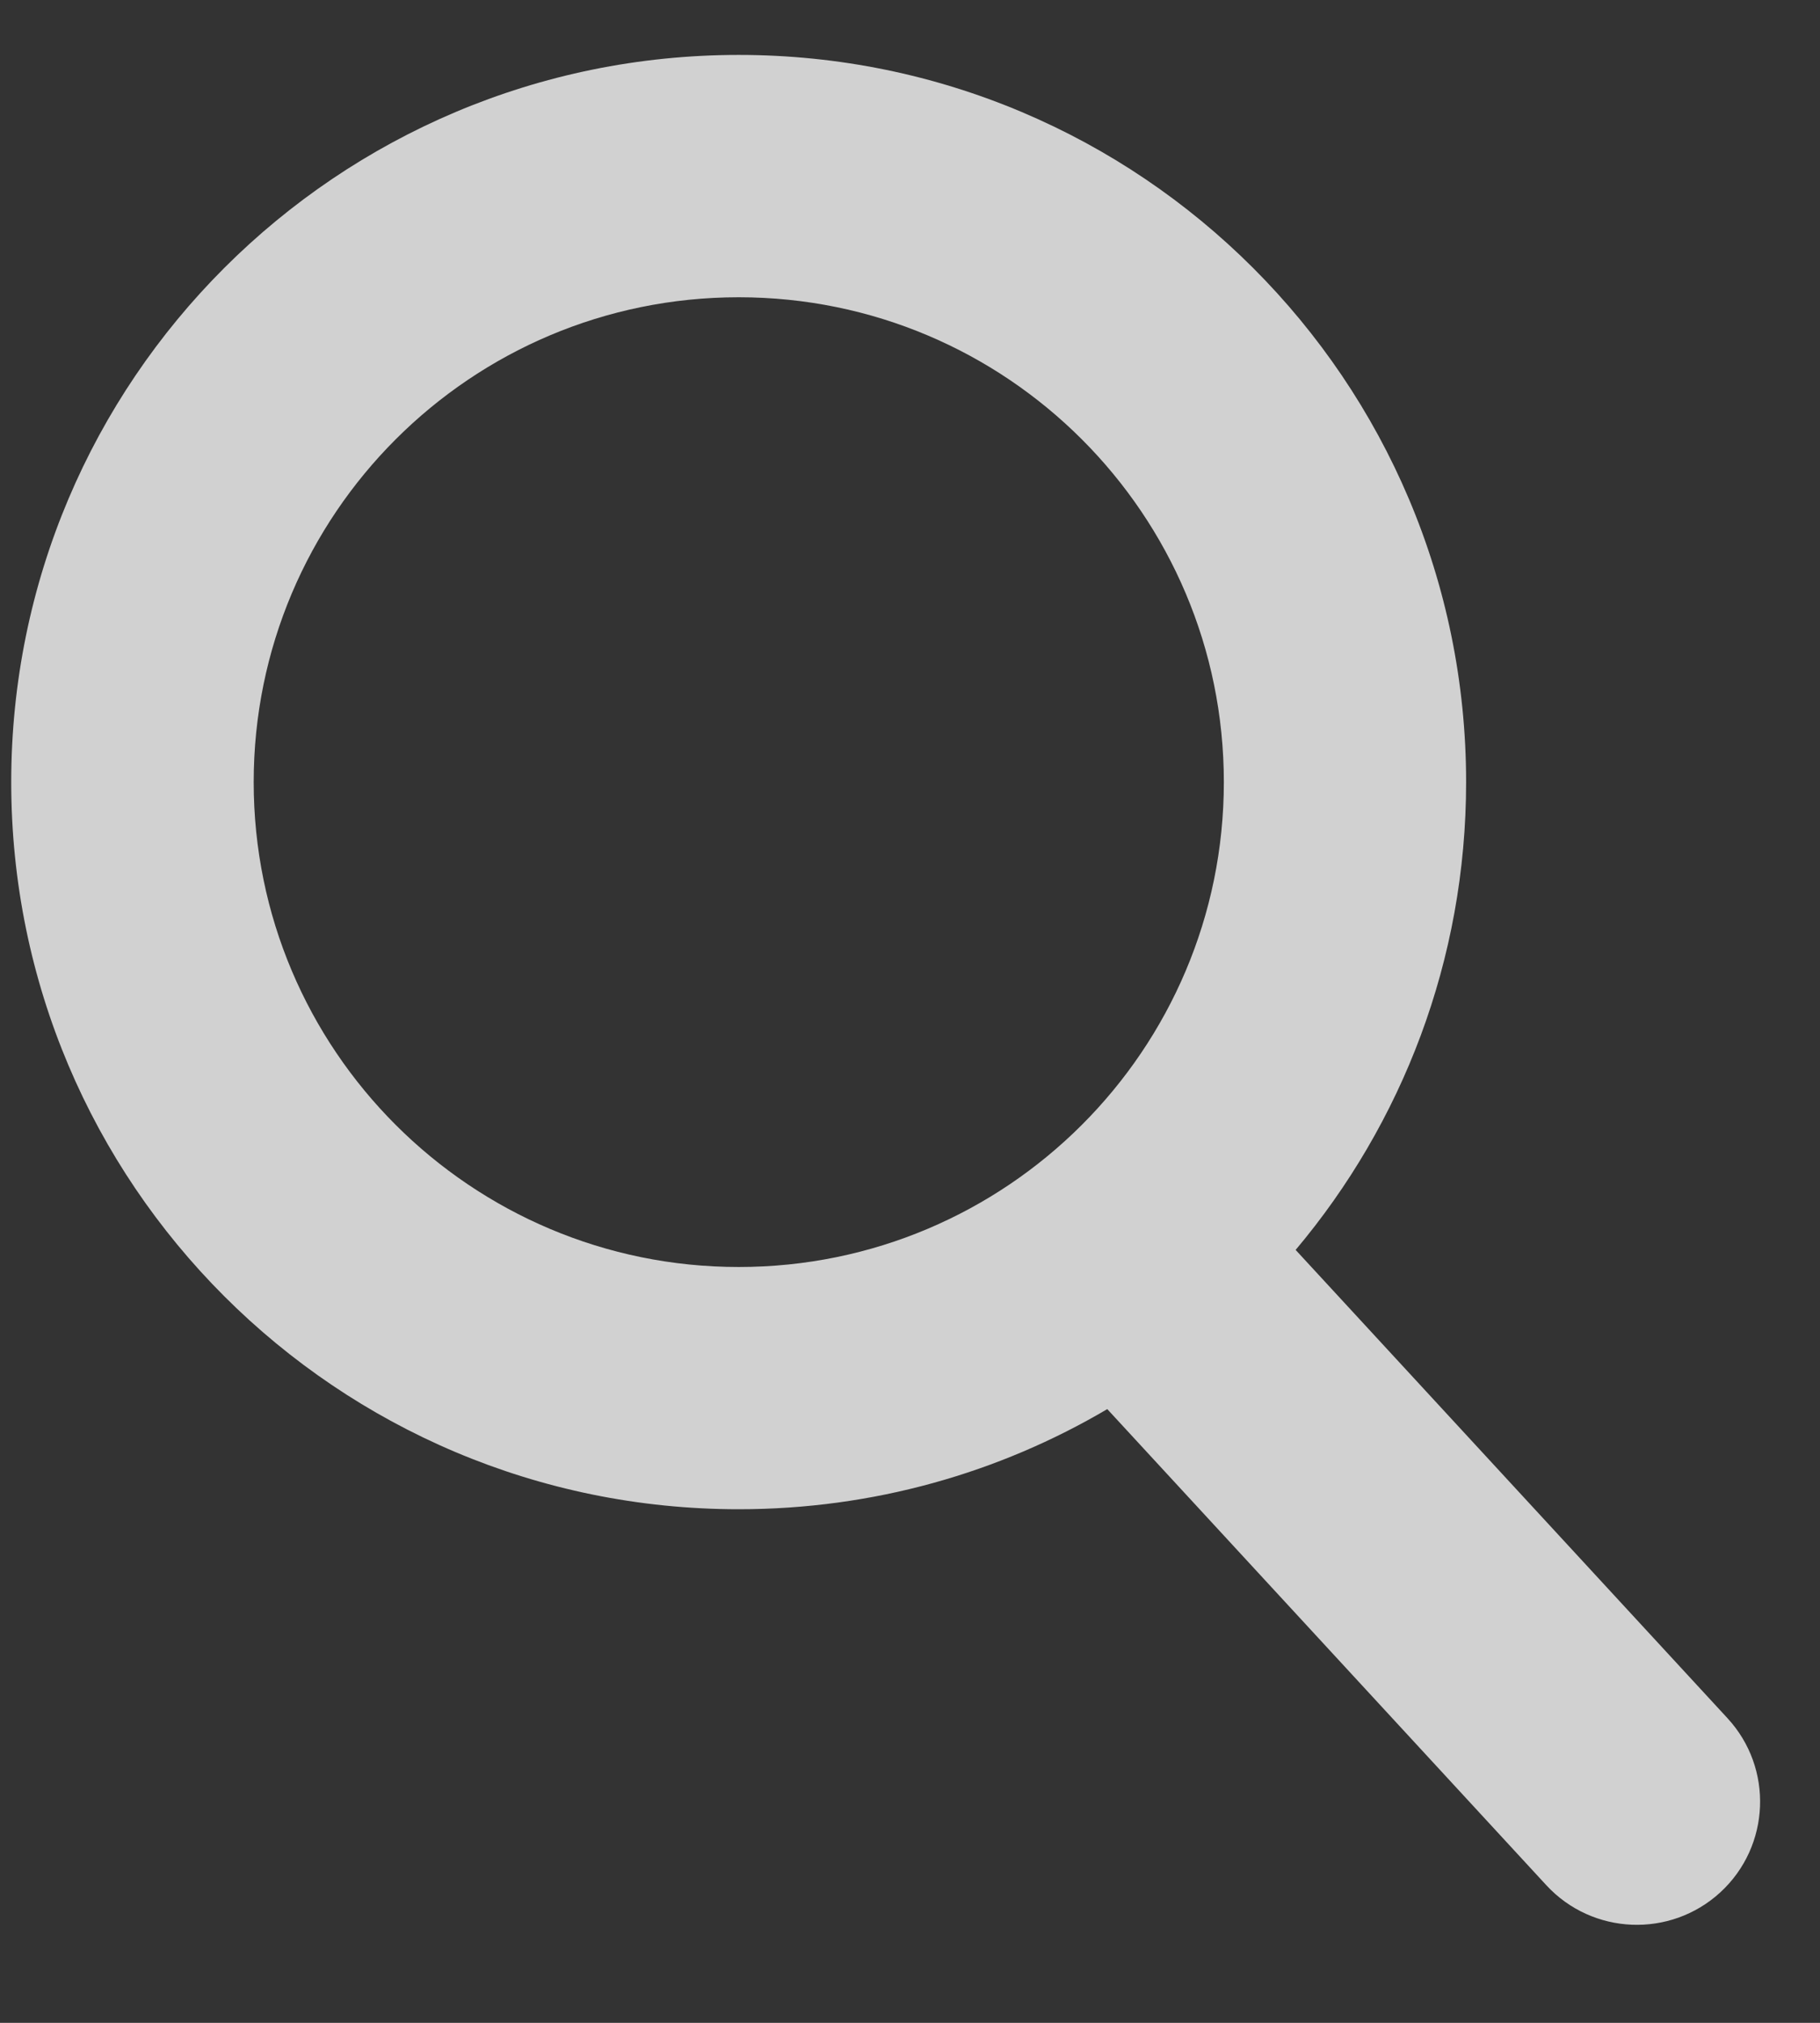 <svg width="18" height="20" viewBox="0 0 18 20" fill="none" xmlns="http://www.w3.org/2000/svg">
<rect x="0" y="0" width="18" height="20" fill="#333333" stroke="none"/>
<path opacity="0.8" fill-rule="evenodd" clip-rule="evenodd" d="M10.951 13.932C9.882 14.562 8.636 14.922 7.306 14.922C3.332 14.922 0.111 11.704 0.111 7.733C0.111 3.762 3.332 0.543 7.306 0.543C11.279 0.543 14.5 3.762 14.5 7.733C14.5 9.494 13.866 11.108 12.814 12.358L17.085 16.988C17.541 17.482 17.51 18.253 17.015 18.709C16.52 19.164 15.749 19.133 15.293 18.639L10.951 13.932ZM12.104 7.733C12.104 10.38 9.956 12.527 7.306 12.527C4.657 12.527 2.509 10.38 2.509 7.733C2.509 5.085 4.657 2.939 7.306 2.939C9.956 2.939 12.104 5.085 12.104 7.733Z" fill="#F9F9F9"/>
</svg>
